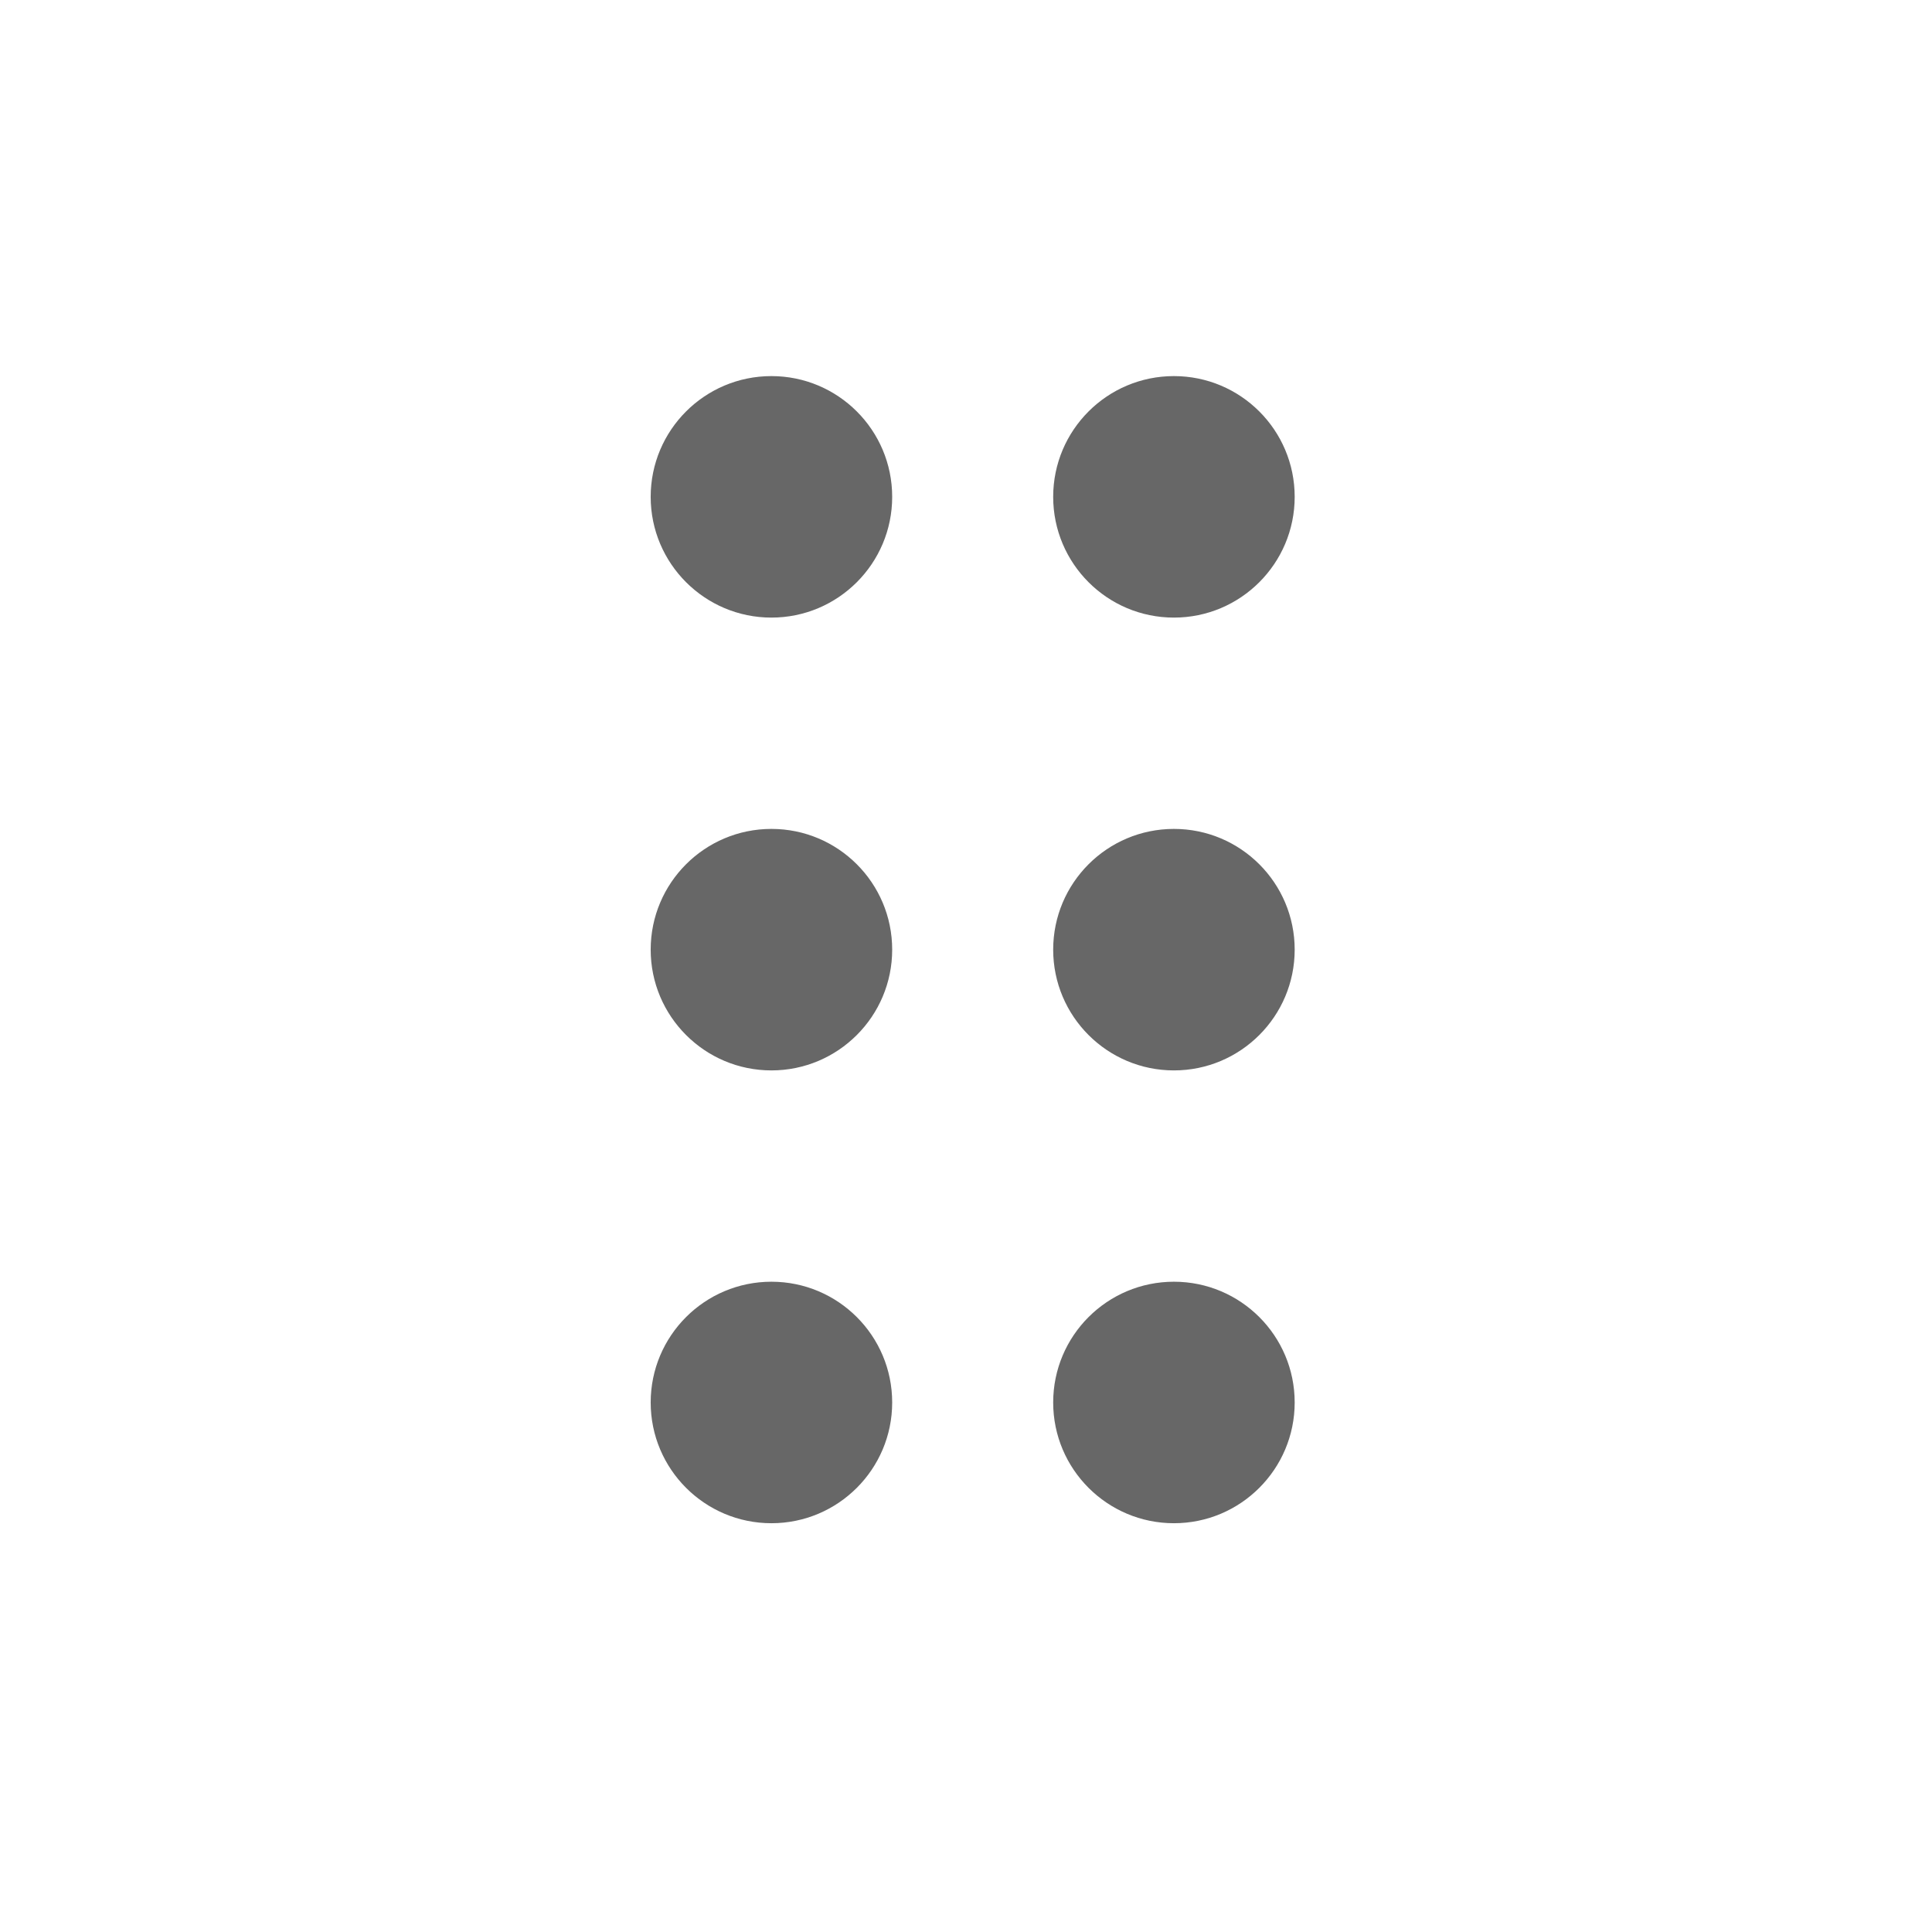 <svg width="24" height="24" viewBox="0 0 24 24" fill="none" xmlns="http://www.w3.org/2000/svg">
<path d="M11.083 6.172C11.083 7 10.411 7.672 9.583 7.672C8.755 7.672 8.083 7 8.083 6.172C8.083 5.343 8.755 4.672 9.583 4.672C10.411 4.672 11.083 5.343 11.083 6.172Z" fill="#676767"/>
<path d="M16.083 6.172C16.083 7 15.411 7.672 14.583 7.672C13.755 7.672 13.083 7 13.083 6.172C13.083 5.343 13.755 4.672 14.583 4.672C15.411 4.672 16.083 5.343 16.083 6.172Z" fill="#676767"/>
<path d="M11.083 11.797C11.083 12.625 10.411 13.297 9.583 13.297C8.755 13.297 8.083 12.625 8.083 11.797C8.083 10.968 8.755 10.297 9.583 10.297C10.411 10.297 11.083 10.968 11.083 11.797Z" fill="#676767"/>
<path d="M16.083 11.797C16.083 12.625 15.411 13.297 14.583 13.297C13.755 13.297 13.083 12.625 13.083 11.797C13.083 10.968 13.755 10.297 14.583 10.297C15.411 10.297 16.083 10.968 16.083 11.797Z" fill="#676767"/>
<path d="M11.083 17.422C11.083 18.25 10.411 18.922 9.583 18.922C8.755 18.922 8.083 18.25 8.083 17.422C8.083 16.593 8.755 15.922 9.583 15.922C10.411 15.922 11.083 16.593 11.083 17.422Z" fill="#676767"/>
<path d="M16.083 17.422C16.083 18.25 15.411 18.922 14.583 18.922C13.755 18.922 13.083 18.25 13.083 17.422C13.083 16.593 13.755 15.922 14.583 15.922C15.411 15.922 16.083 16.593 16.083 17.422Z" fill="#676767"/>
</svg>
